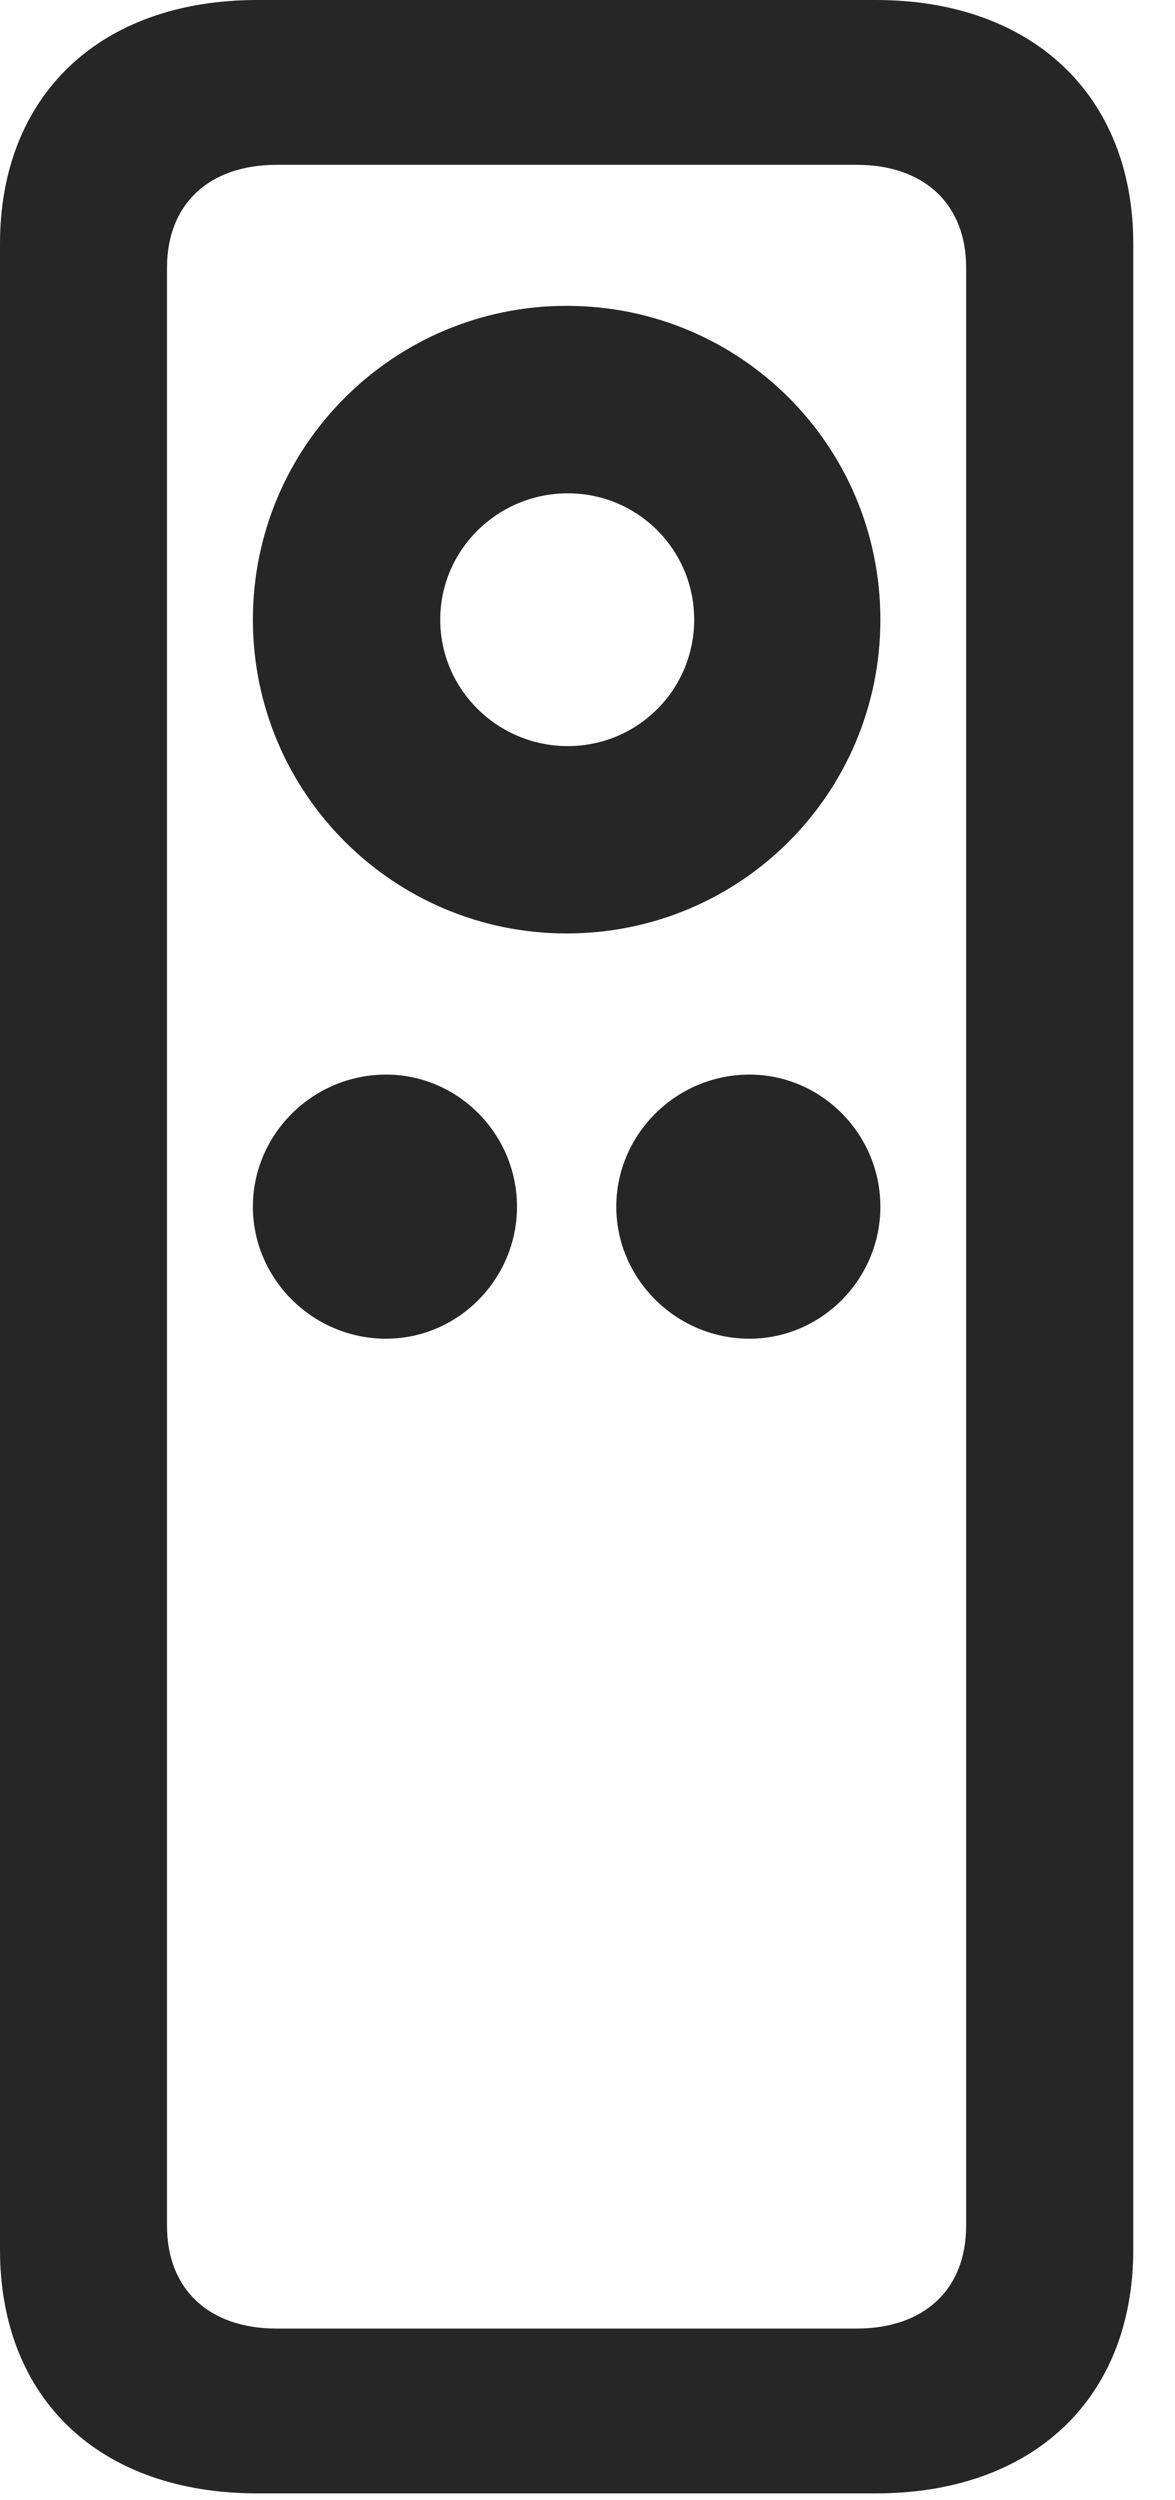 <?xml version="1.0" encoding="UTF-8"?>
<!--Generator: Apple Native CoreSVG 341-->
<!DOCTYPE svg
PUBLIC "-//W3C//DTD SVG 1.1//EN"
       "http://www.w3.org/Graphics/SVG/1.1/DTD/svg11.dtd">
<svg version="1.1" xmlns="http://www.w3.org/2000/svg" xmlns:xlink="http://www.w3.org/1999/xlink" viewBox="0 0 10.166 21.631">
 <g>
  <rect height="21.631" opacity="0" width="10.166" x="0" y="0"/>
  <path d="M0 19.463C0 20.752 0.859 21.572 2.227 21.572L7.578 21.572C8.936 21.572 9.805 20.752 9.805 19.463L9.805 2.109C9.805 0.83 8.936 0 7.578 0L2.227 0C0.859 0 0 0.83 0 2.109ZM1.445 19.258L1.445 2.314C1.445 1.768 1.807 1.426 2.393 1.426L7.412 1.426C7.998 1.426 8.359 1.768 8.359 2.314L8.359 19.258C8.359 19.805 7.998 20.146 7.412 20.146L2.393 20.146C1.807 20.146 1.445 19.805 1.445 19.258ZM3.34 11.582C3.965 11.582 4.473 11.065 4.473 10.44C4.473 9.814 3.965 9.297 3.34 9.297C2.705 9.297 2.188 9.814 2.188 10.44C2.188 11.065 2.705 11.582 3.34 11.582ZM6.484 11.582C7.109 11.582 7.617 11.065 7.617 10.44C7.617 9.814 7.109 9.297 6.484 9.297C5.85 9.297 5.332 9.814 5.332 10.44C5.332 11.065 5.85 11.582 6.484 11.582ZM4.902 8.076C6.406 8.076 7.617 6.865 7.617 5.361C7.617 3.857 6.406 2.646 4.902 2.646C3.408 2.646 2.188 3.857 2.188 5.361C2.188 6.865 3.408 8.076 4.902 8.076ZM4.912 6.455C4.307 6.455 3.809 5.967 3.809 5.361C3.809 4.756 4.307 4.268 4.912 4.268C5.518 4.268 6.006 4.756 6.006 5.361C6.006 5.967 5.518 6.455 4.912 6.455Z" fill="black" fill-opacity="0.85"/>
 </g>
</svg>
